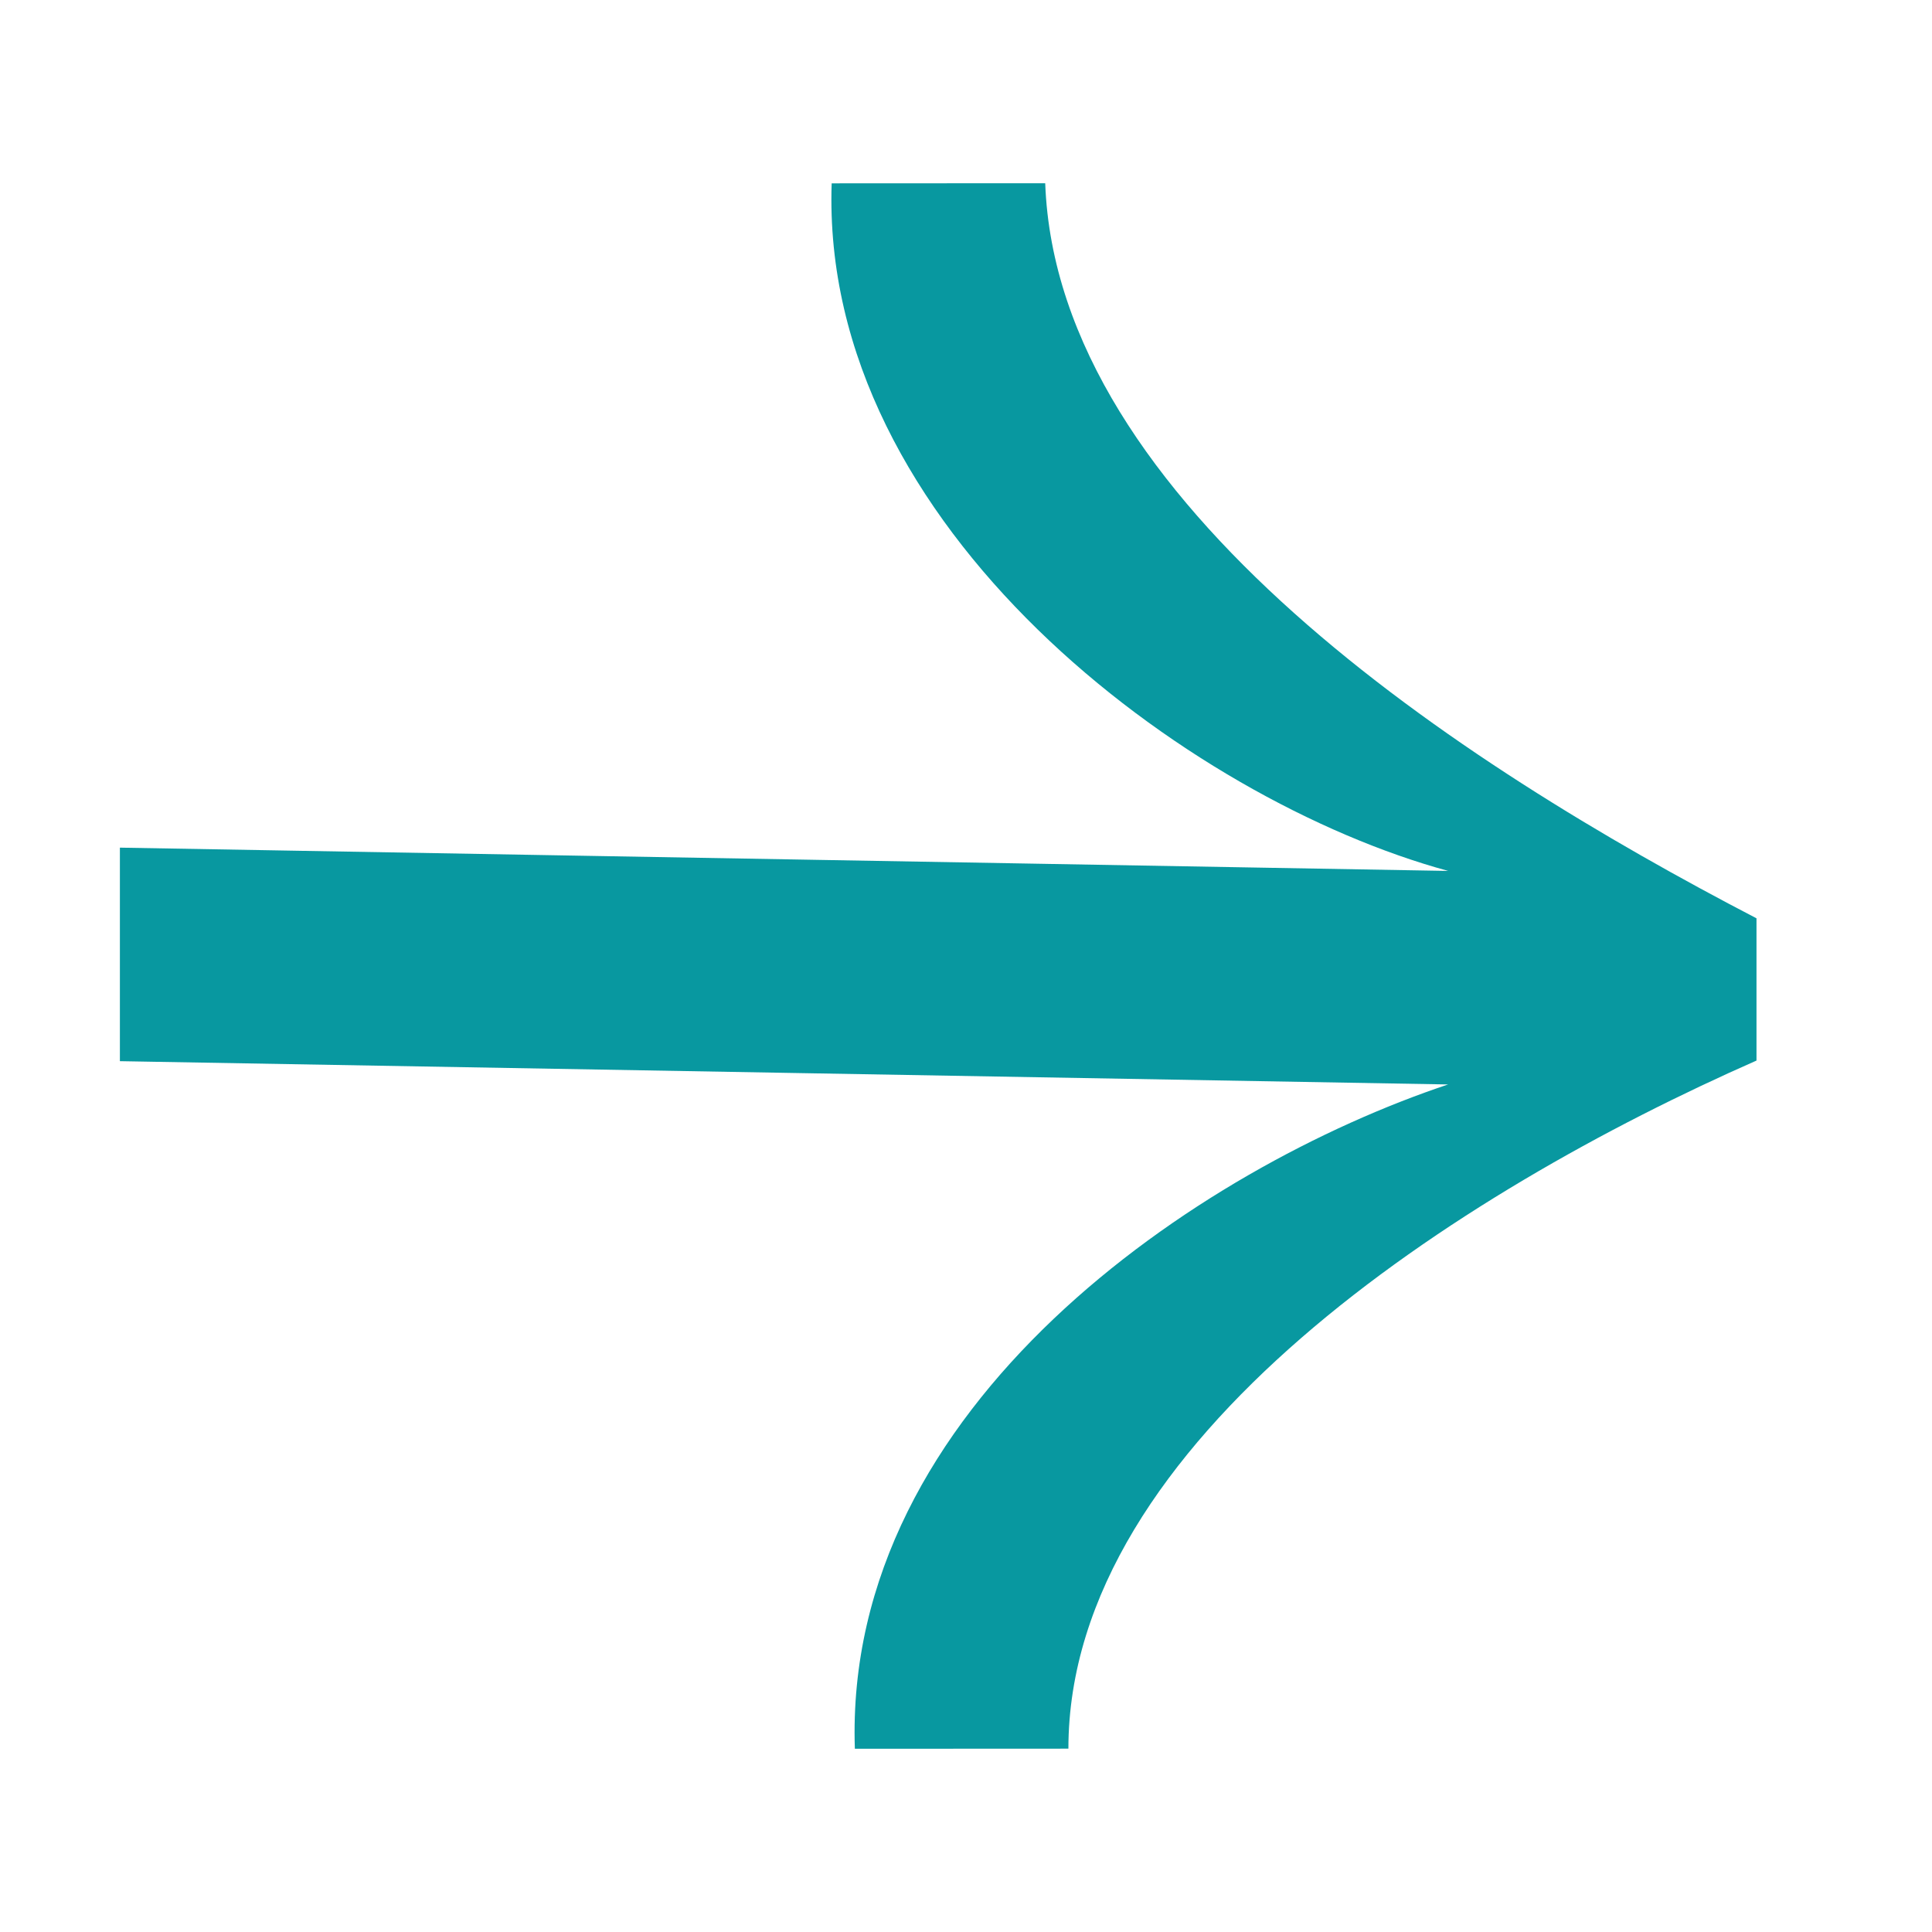 <svg width="19" height="19" viewBox="0 0 19 19" fill="none" xmlns="http://www.w3.org/2000/svg">
<path d="M10.279 1.802C10.394 4.951 14.359 7.516 17.274 9.031L17.274 10.43C14.357 11.714 10.508 14.165 10.507 17.197L8.407 17.198C8.292 13.816 11.792 11.482 14.241 10.665L1.179 10.436L1.179 8.336L14.242 8.565C11.676 7.866 8.062 5.185 8.179 1.803L10.279 1.802Z" fill="#0898A0"/>
</svg>
